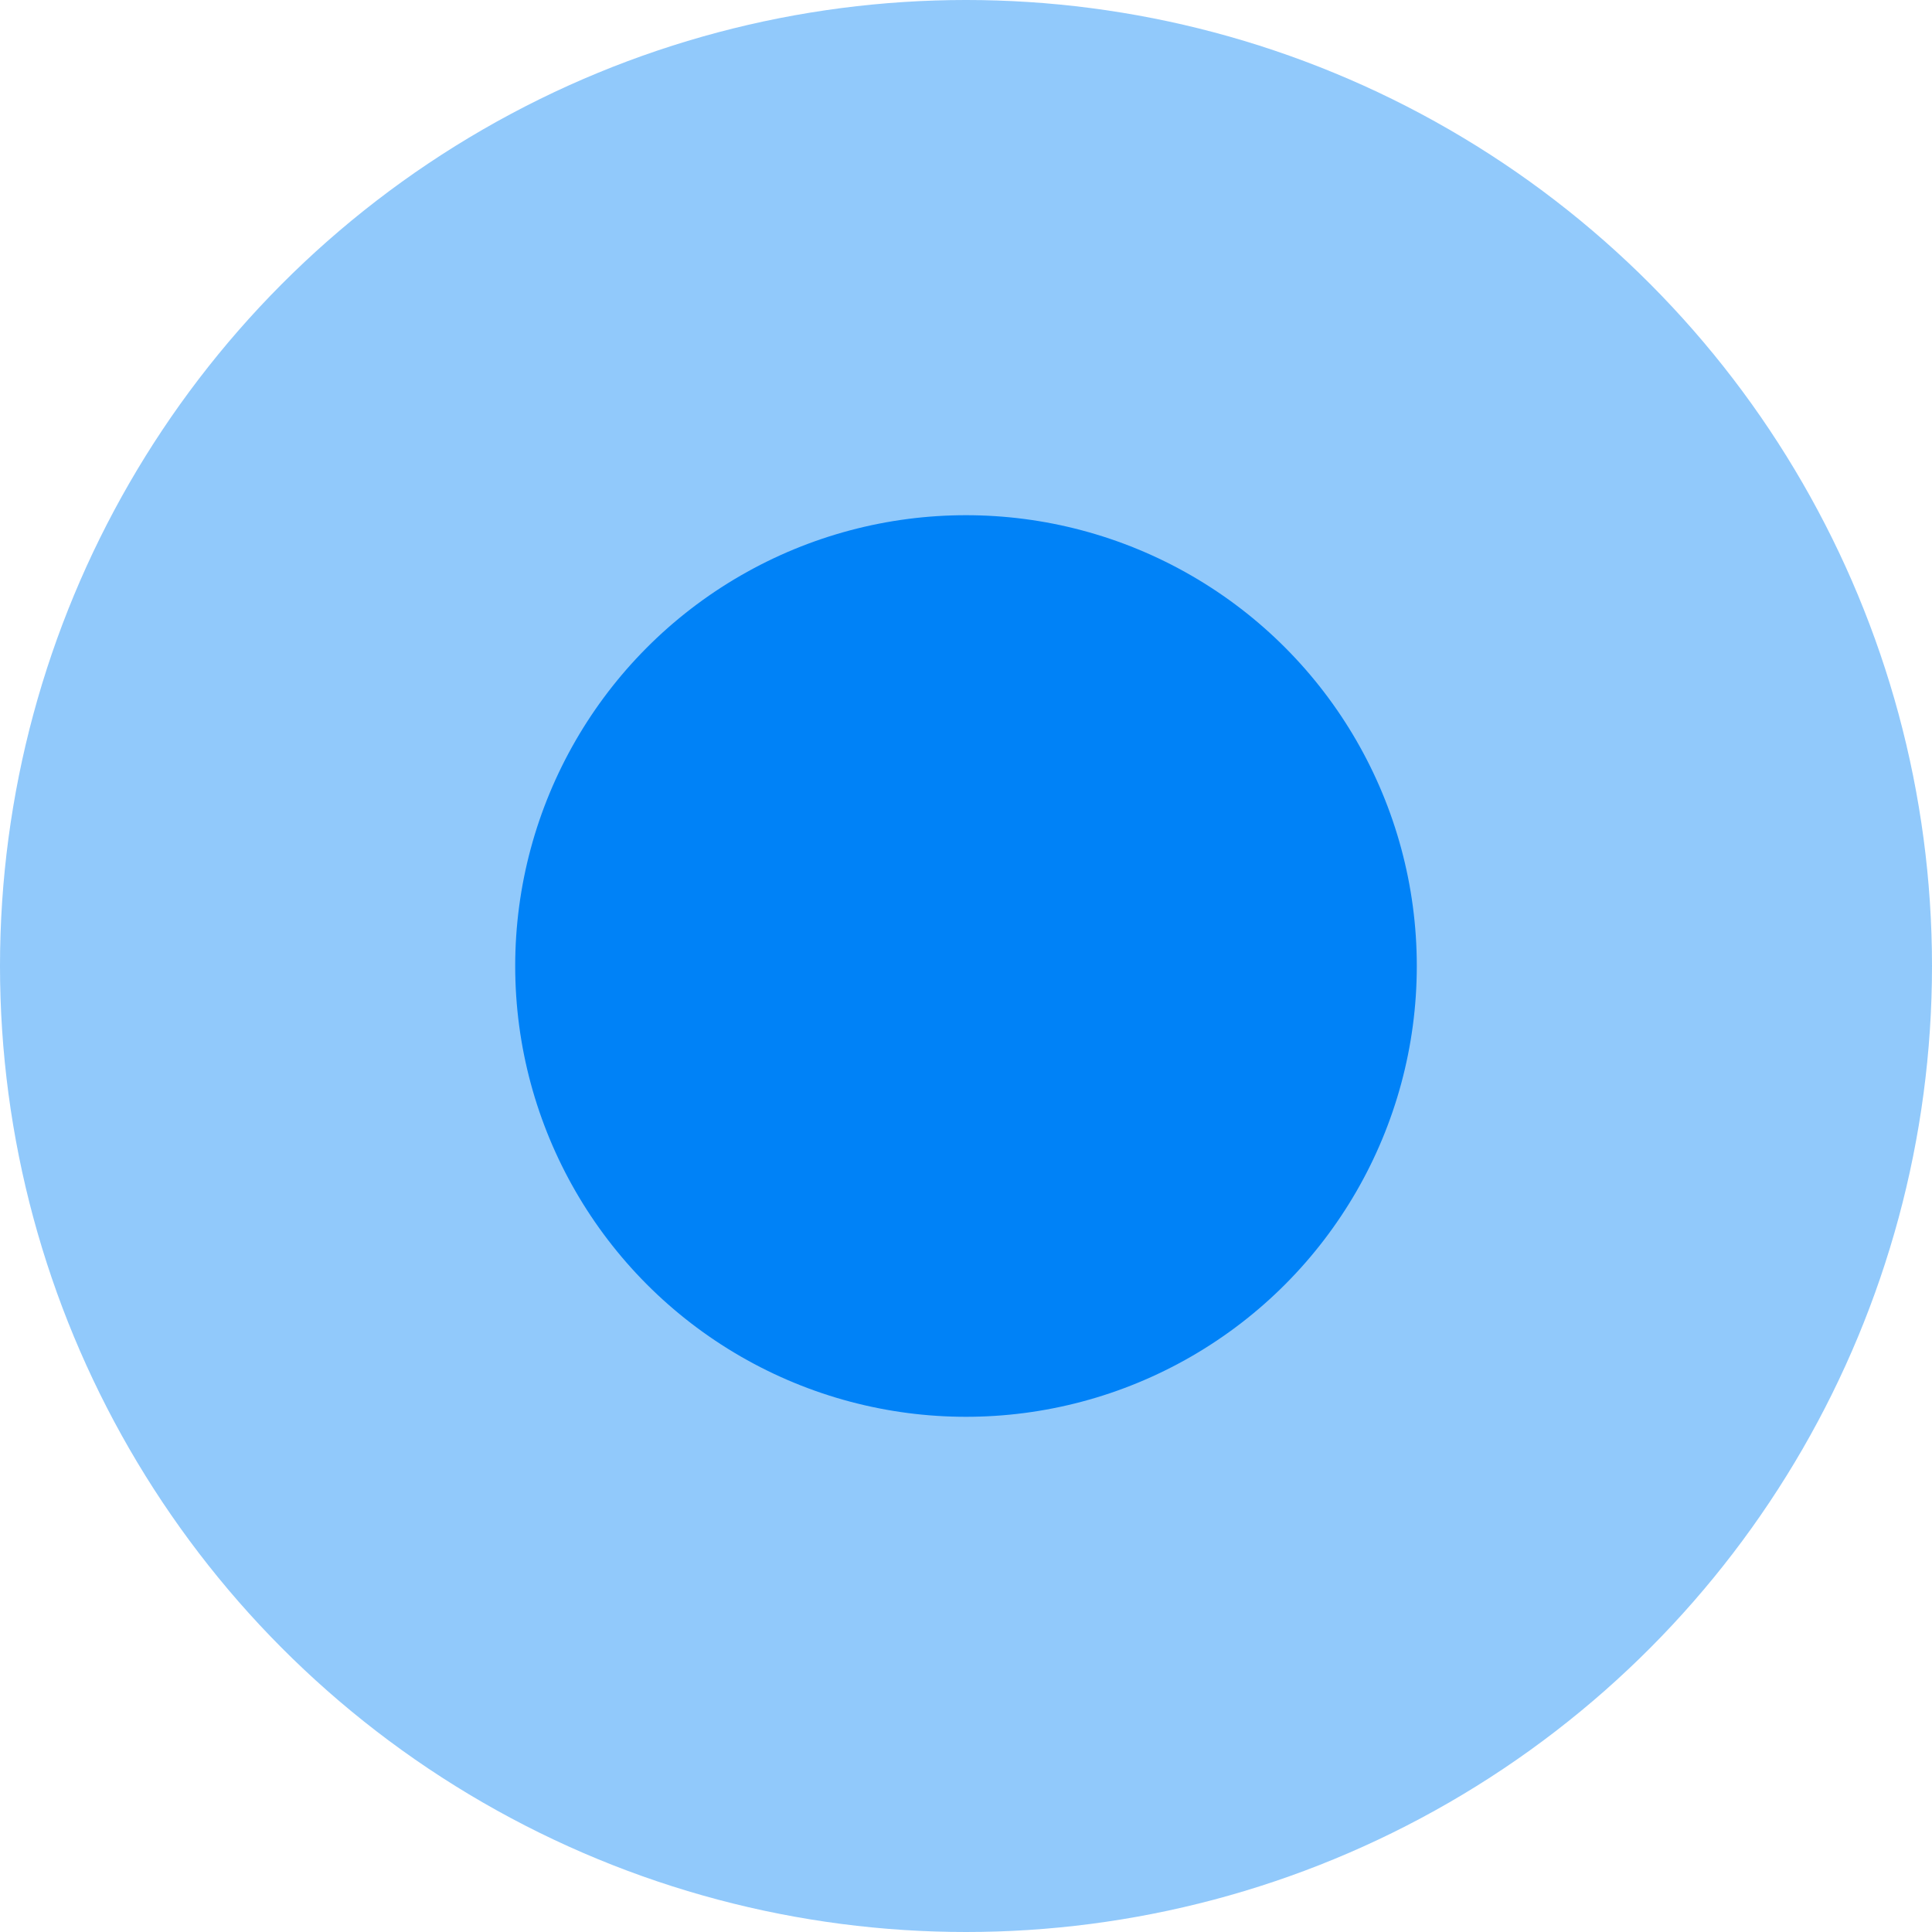 <?xml version="1.0" encoding="utf-8"?>
<!-- Generator: Adobe Illustrator 19.1.0, SVG Export Plug-In . SVG Version: 6.00 Build 0)  -->
<svg version="1.1" id="图层_1" xmlns="http://www.w3.org/2000/svg" xmlns:xlink="http://www.w3.org/1999/xlink" x="0px" y="0px"
	 viewBox="7 -7 60 60" style="enable-background:new 7 -7 60 60;" xml:space="preserve">
<style type="text/css">
	.st0{opacity:0.43;fill:#0082F7;enable-background:new    ;}
	.st1{fill:#0082F7;}
</style>
<circle class="st0" cx="37" cy="23" r="30"/>
<circle class="st1" cx="37" cy="23" r="14"/>
</svg>
